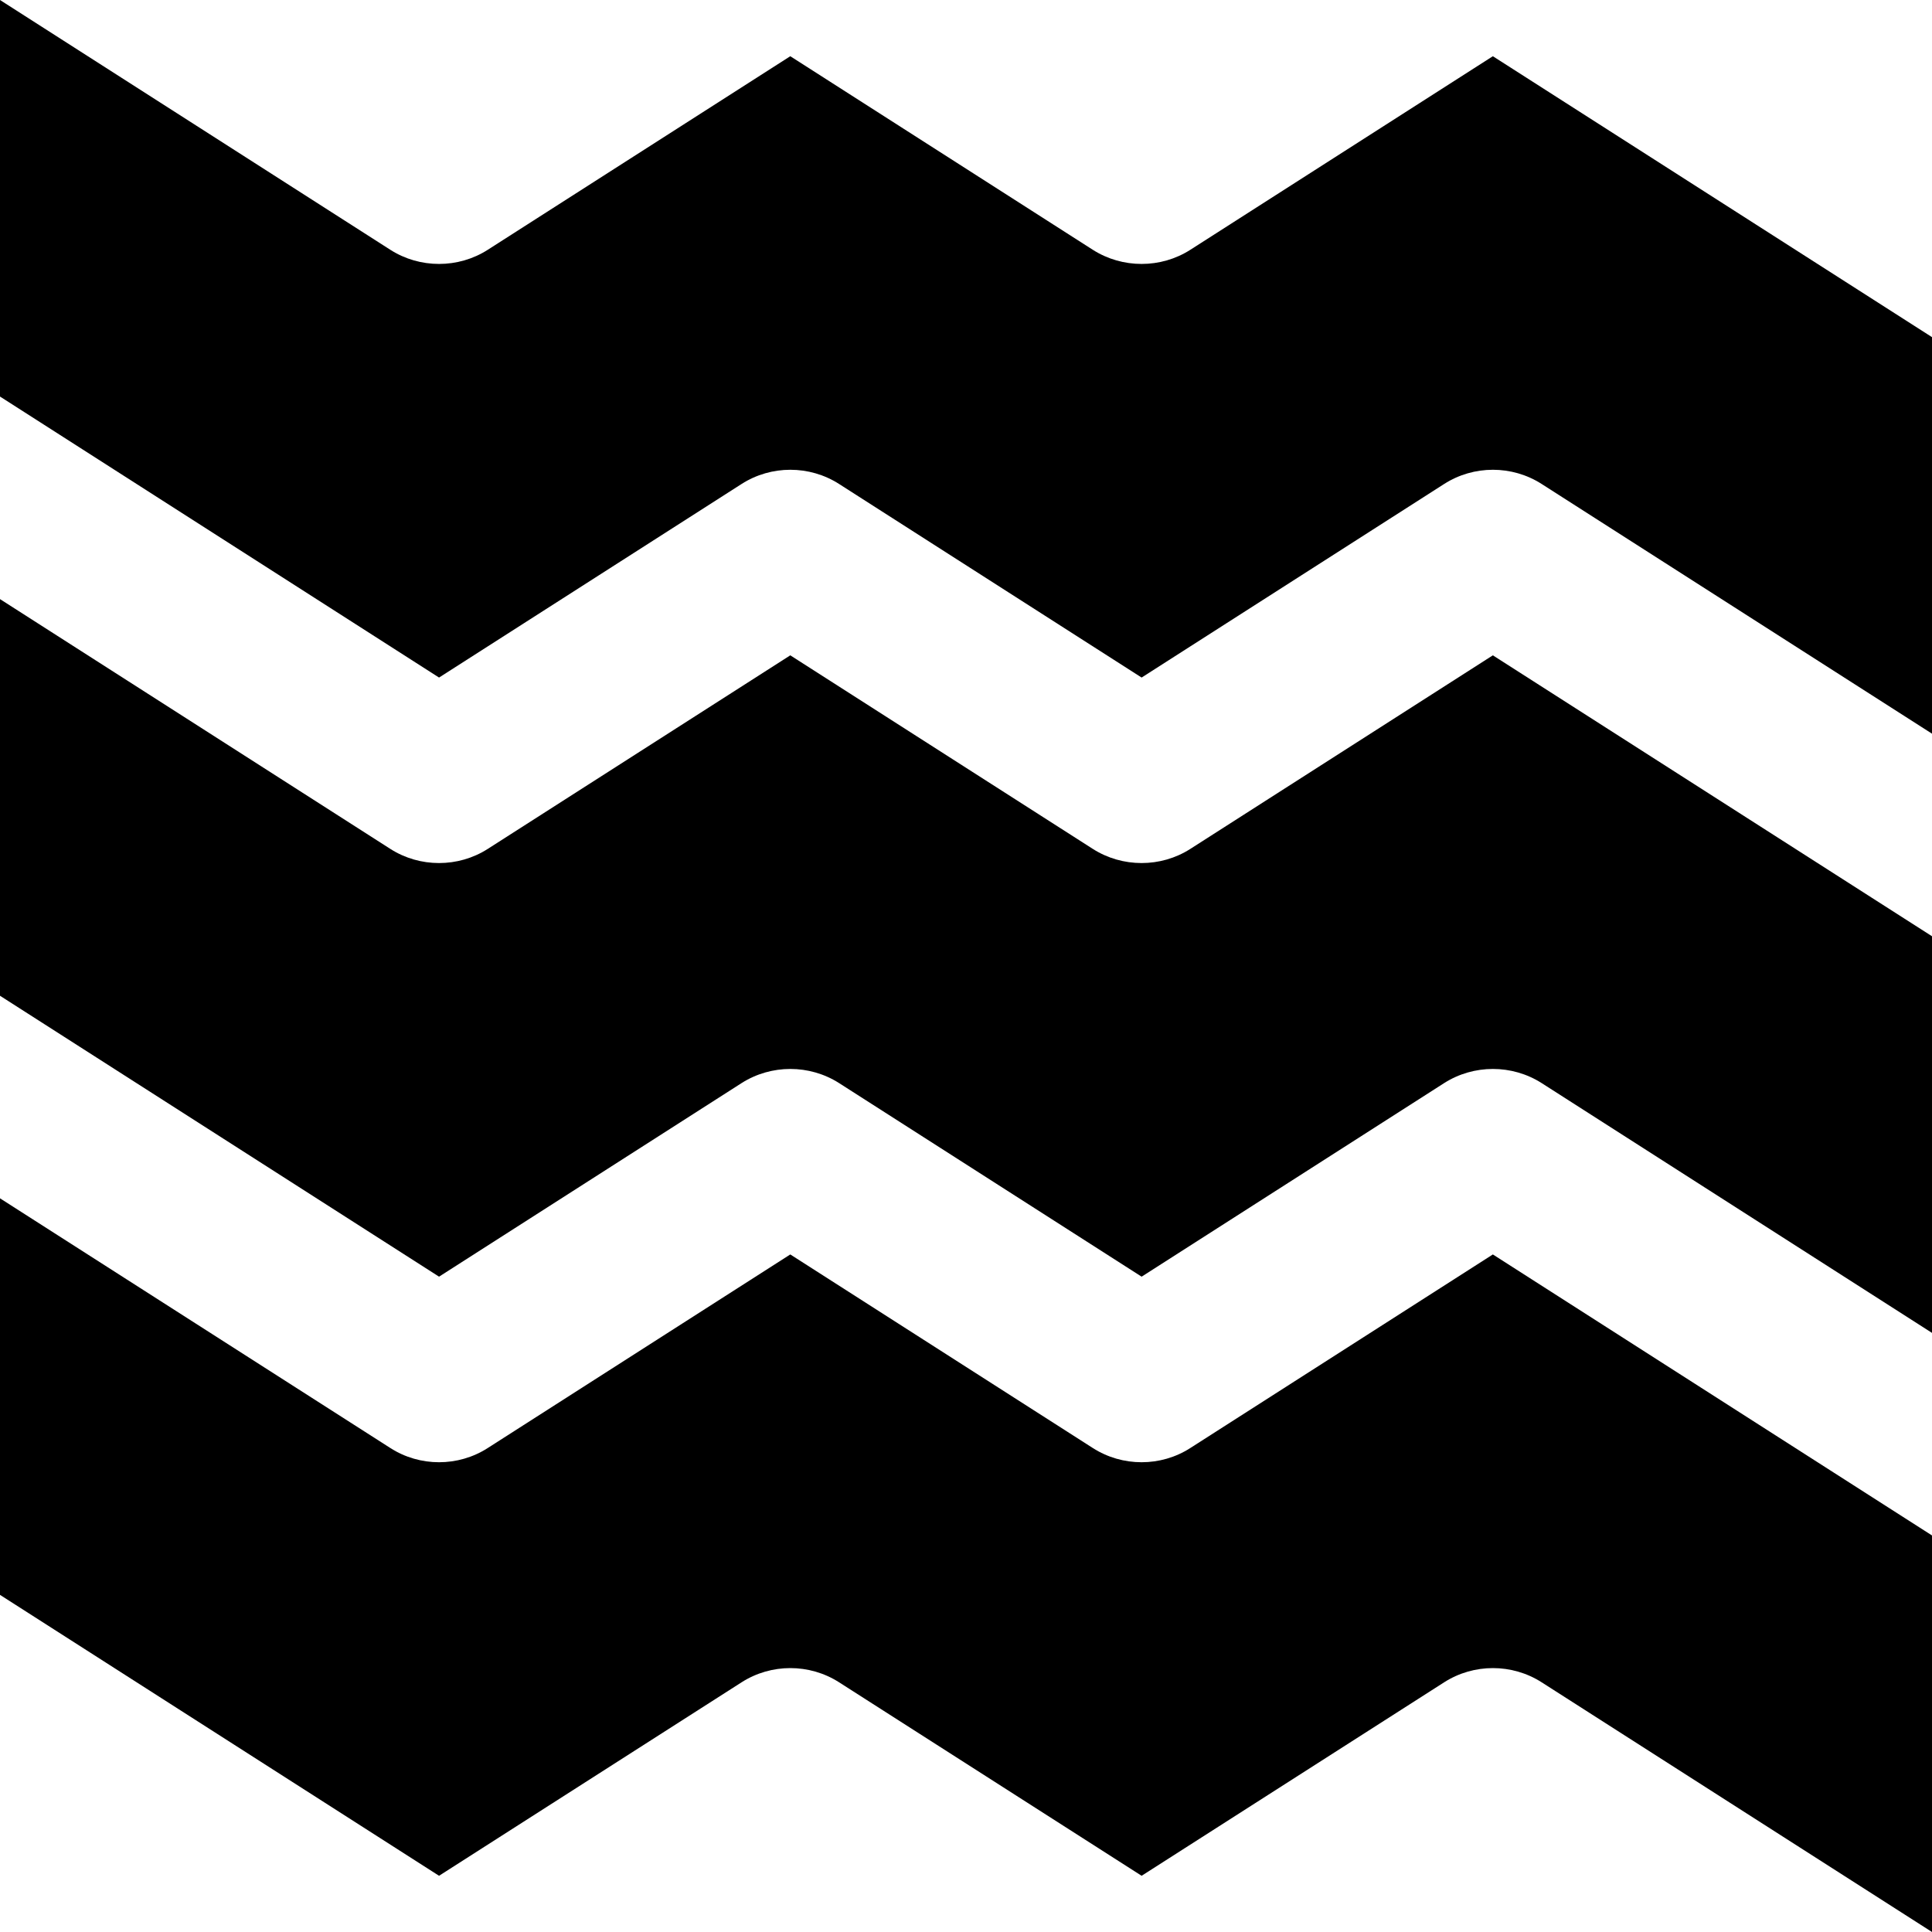 <svg width="20" height="20" viewBox="0 0 20 20" fill="none" xmlns="http://www.w3.org/2000/svg">
<path d="M15.454 6.784L12.322 8.788C12.017 8.983 11.619 8.983 11.313 8.788L8.181 6.784L5.049 8.788C4.744 8.983 4.346 8.983 4.041 8.788L0 6.202V10.308L4.545 13.216L7.677 11.212C7.983 11.017 8.38 11.017 8.686 11.212L11.818 13.216L14.95 11.212C15.256 11.017 15.653 11.017 15.959 11.212L20 13.798V9.692L15.454 6.784Z" fill="black"/>
<path d="M15.454 0.582L12.322 2.586C12.017 2.781 11.619 2.781 11.313 2.586L8.181 0.582L5.049 2.586C4.744 2.781 4.346 2.781 4.041 2.586L0 0V4.105L4.545 7.014L7.677 5.01C7.983 4.814 8.38 4.814 8.686 5.01L11.818 7.014L14.95 5.01C15.256 4.814 15.653 4.814 15.959 5.01L20 7.595V3.49L15.454 0.582Z" fill="black"/>
<path d="M15.454 12.986L12.322 14.99C12.017 15.186 11.619 15.186 11.313 14.99L8.181 12.986L5.049 14.99C4.744 15.186 4.346 15.186 4.041 14.99L0 12.405V16.51L4.545 19.418L7.677 17.415C7.983 17.219 8.38 17.219 8.686 17.415L11.818 19.418L14.95 17.415C15.256 17.219 15.653 17.219 15.959 17.415L20 20V15.895L15.454 12.986Z" fill="black"/>
</svg>
